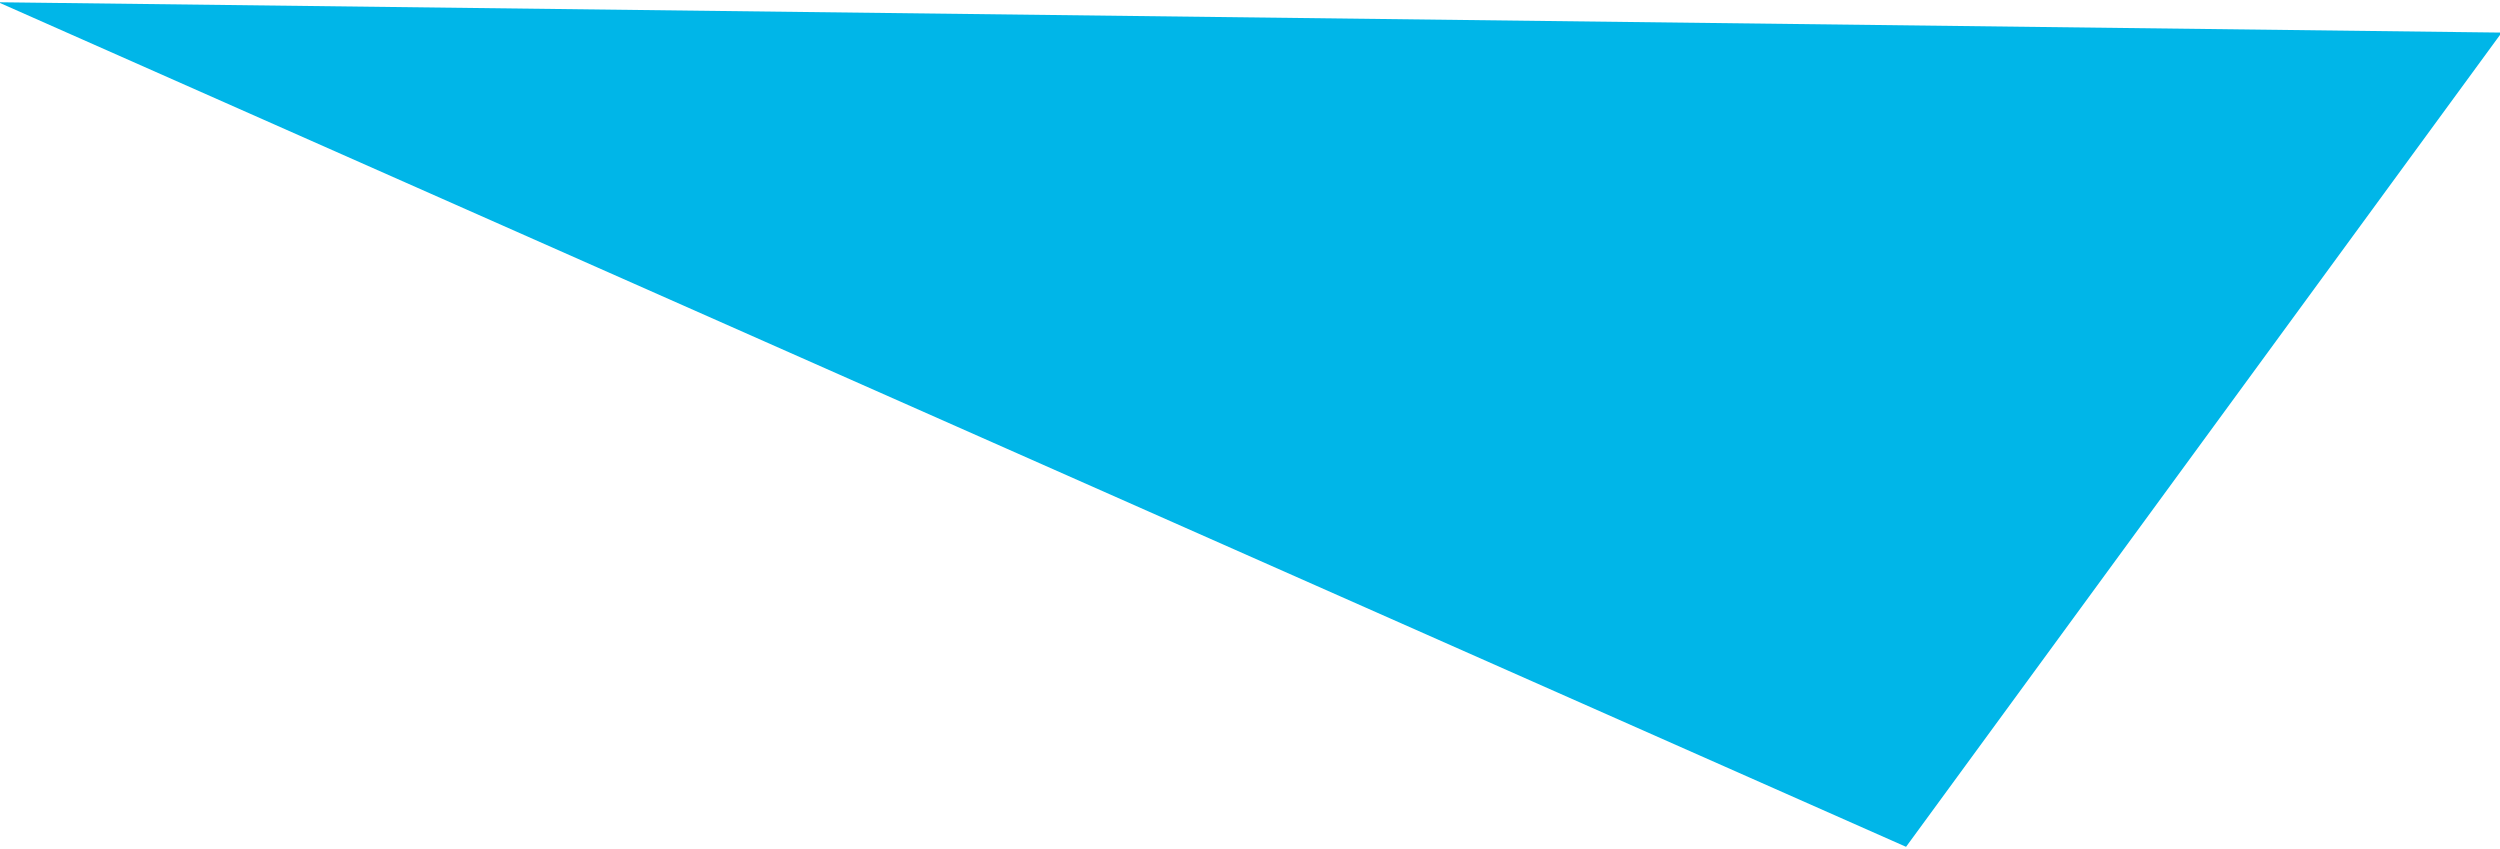 <?xml version="1.0" encoding="utf-8"?>
<!-- Generator: Adobe Illustrator 26.5.0, SVG Export Plug-In . SVG Version: 6.00 Build 0)  -->
<svg version="1.1" id="Laag_1" xmlns="http://www.w3.org/2000/svg" xmlns:xlink="http://www.w3.org/1999/xlink" x="0px" y="0px"
	 viewBox="0 0 44.49 15.11" style="enable-background:new 0 0 44.49 15.11;" xml:space="preserve">
<style type="text/css">
	.st0{fill:#00B6E8;}
</style>
<polygon class="st0" points="-0.03,0.04 44.52,0.58 33.92,15.07 "/>
</svg>
